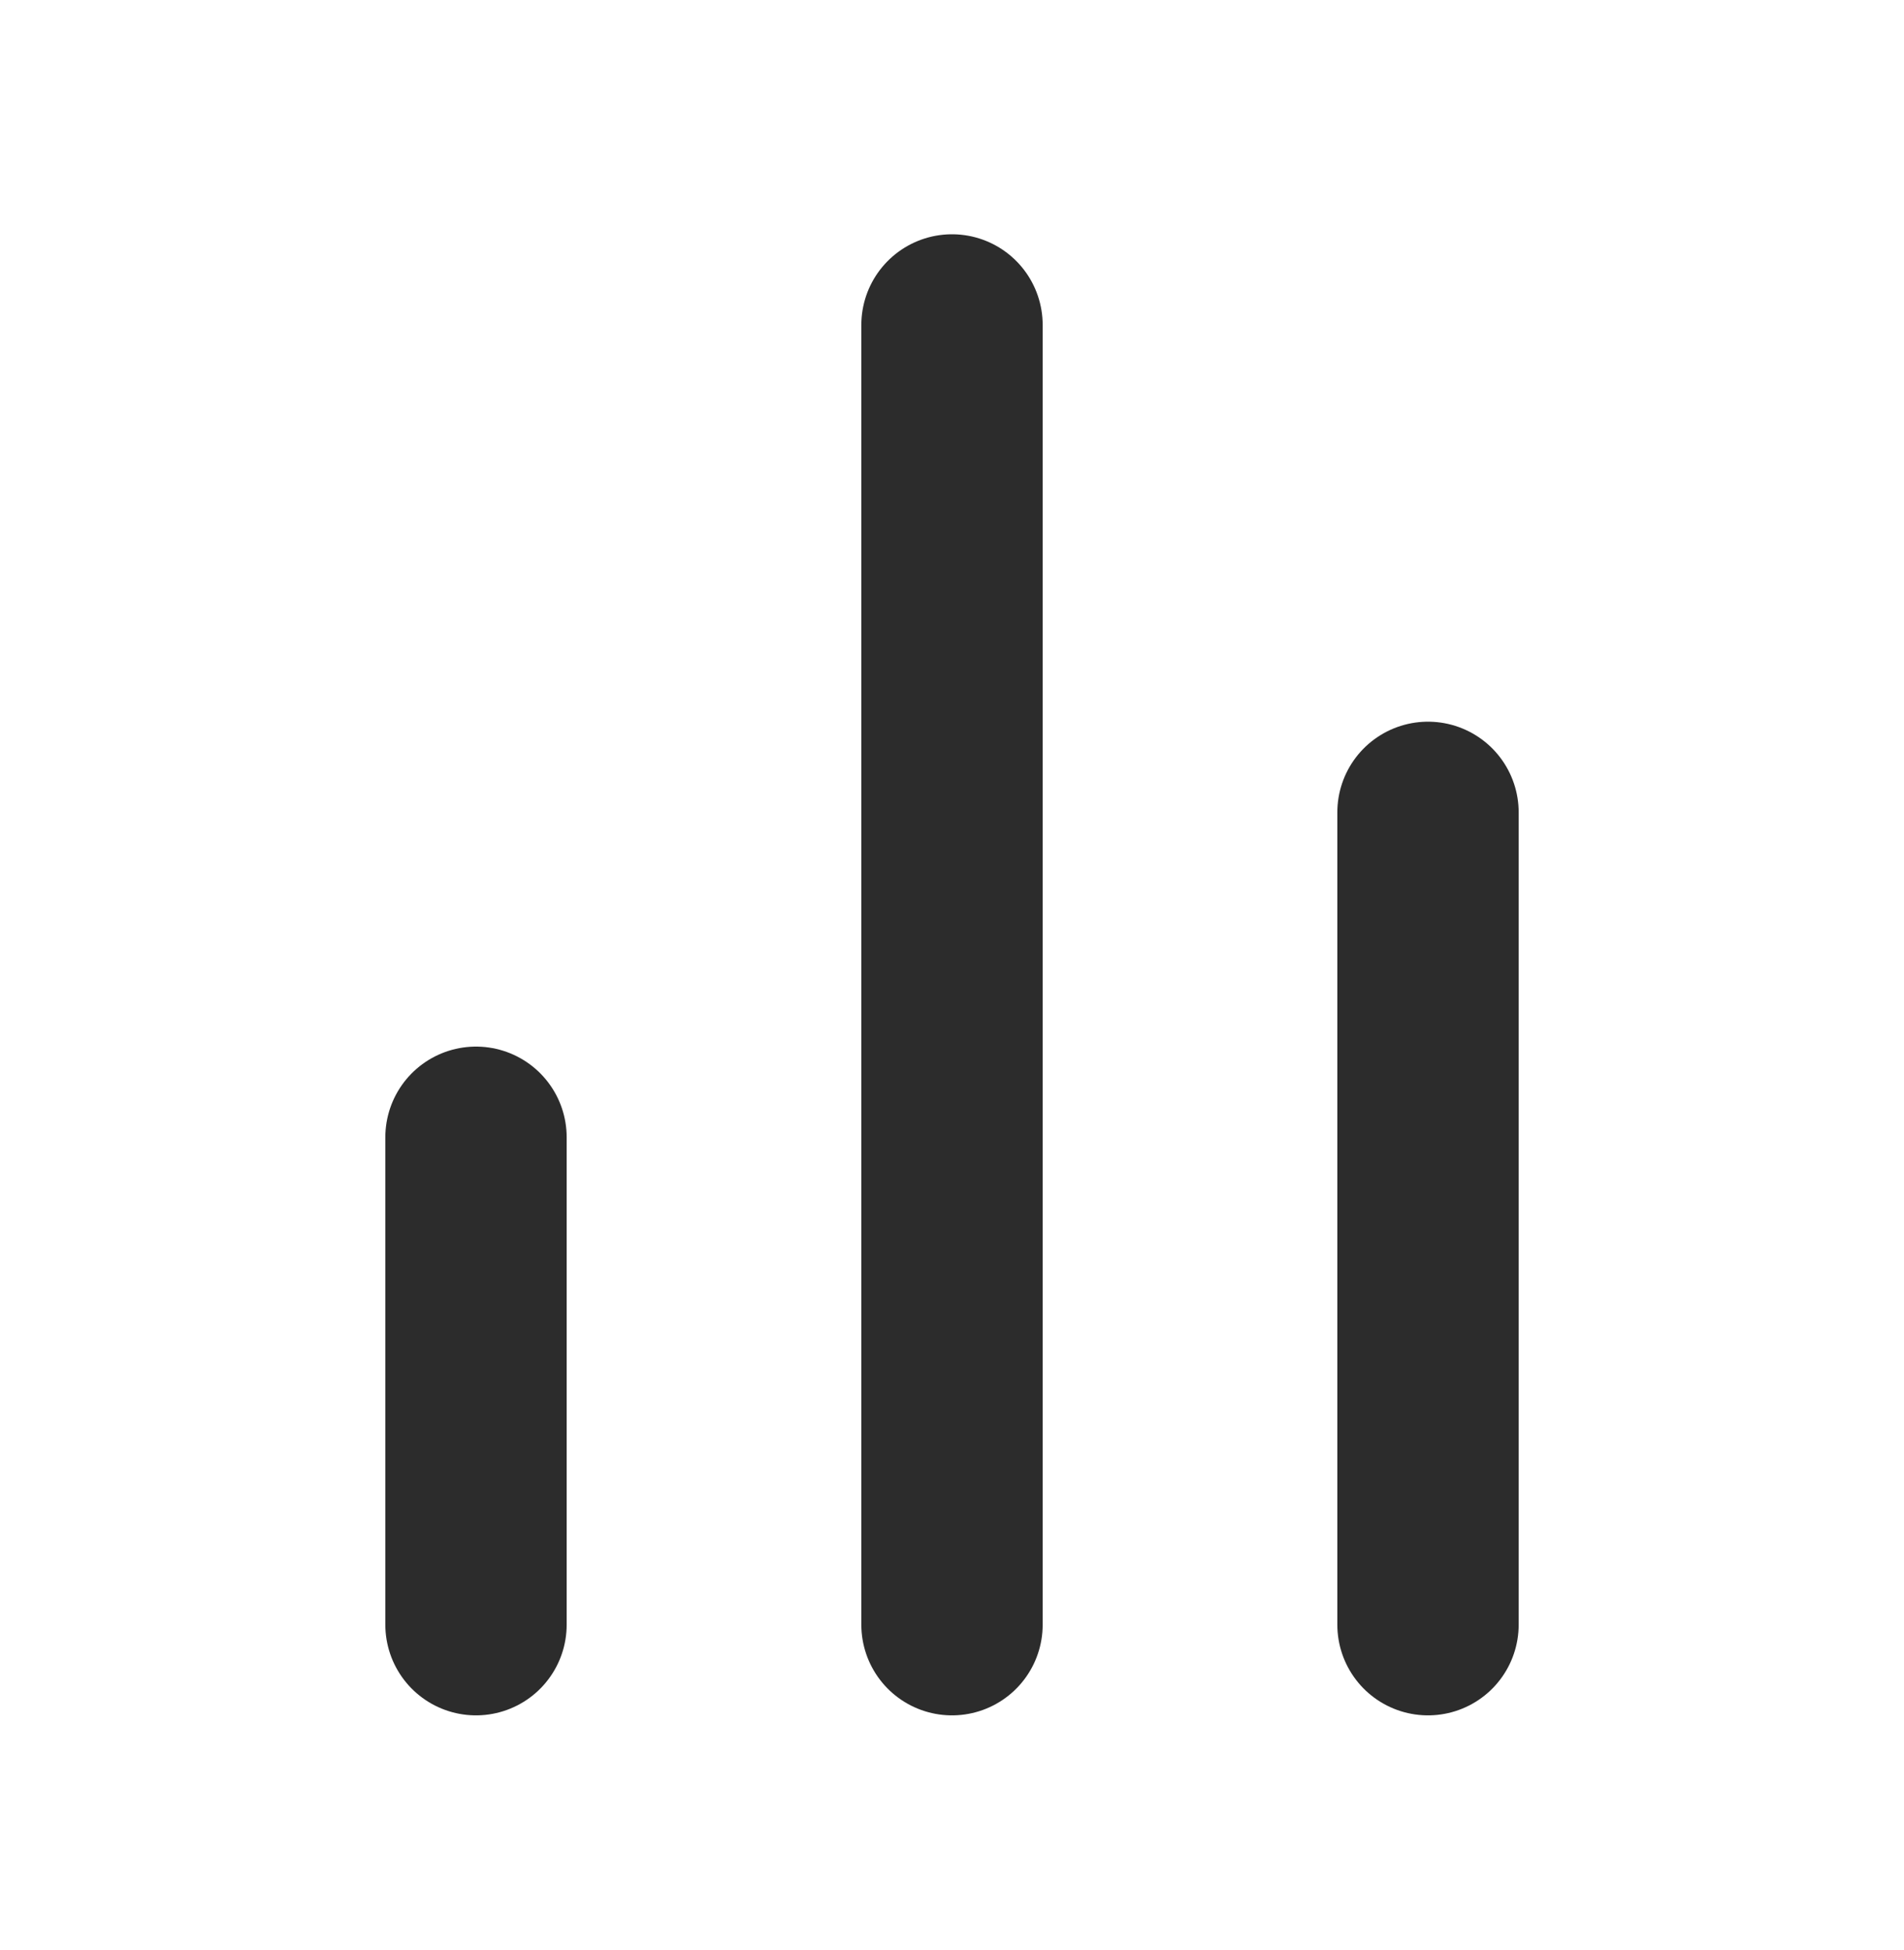 <svg width="42" height="43" viewBox="0 0 42 43" fill="none" xmlns="http://www.w3.org/2000/svg">
<path d="M31.5 35.833V17.917M21 35.833V7.167M10.5 35.833V25.083" stroke="#2C2C2C" stroke-width="4" stroke-linecap="round" stroke-linejoin="round"/>
</svg>
